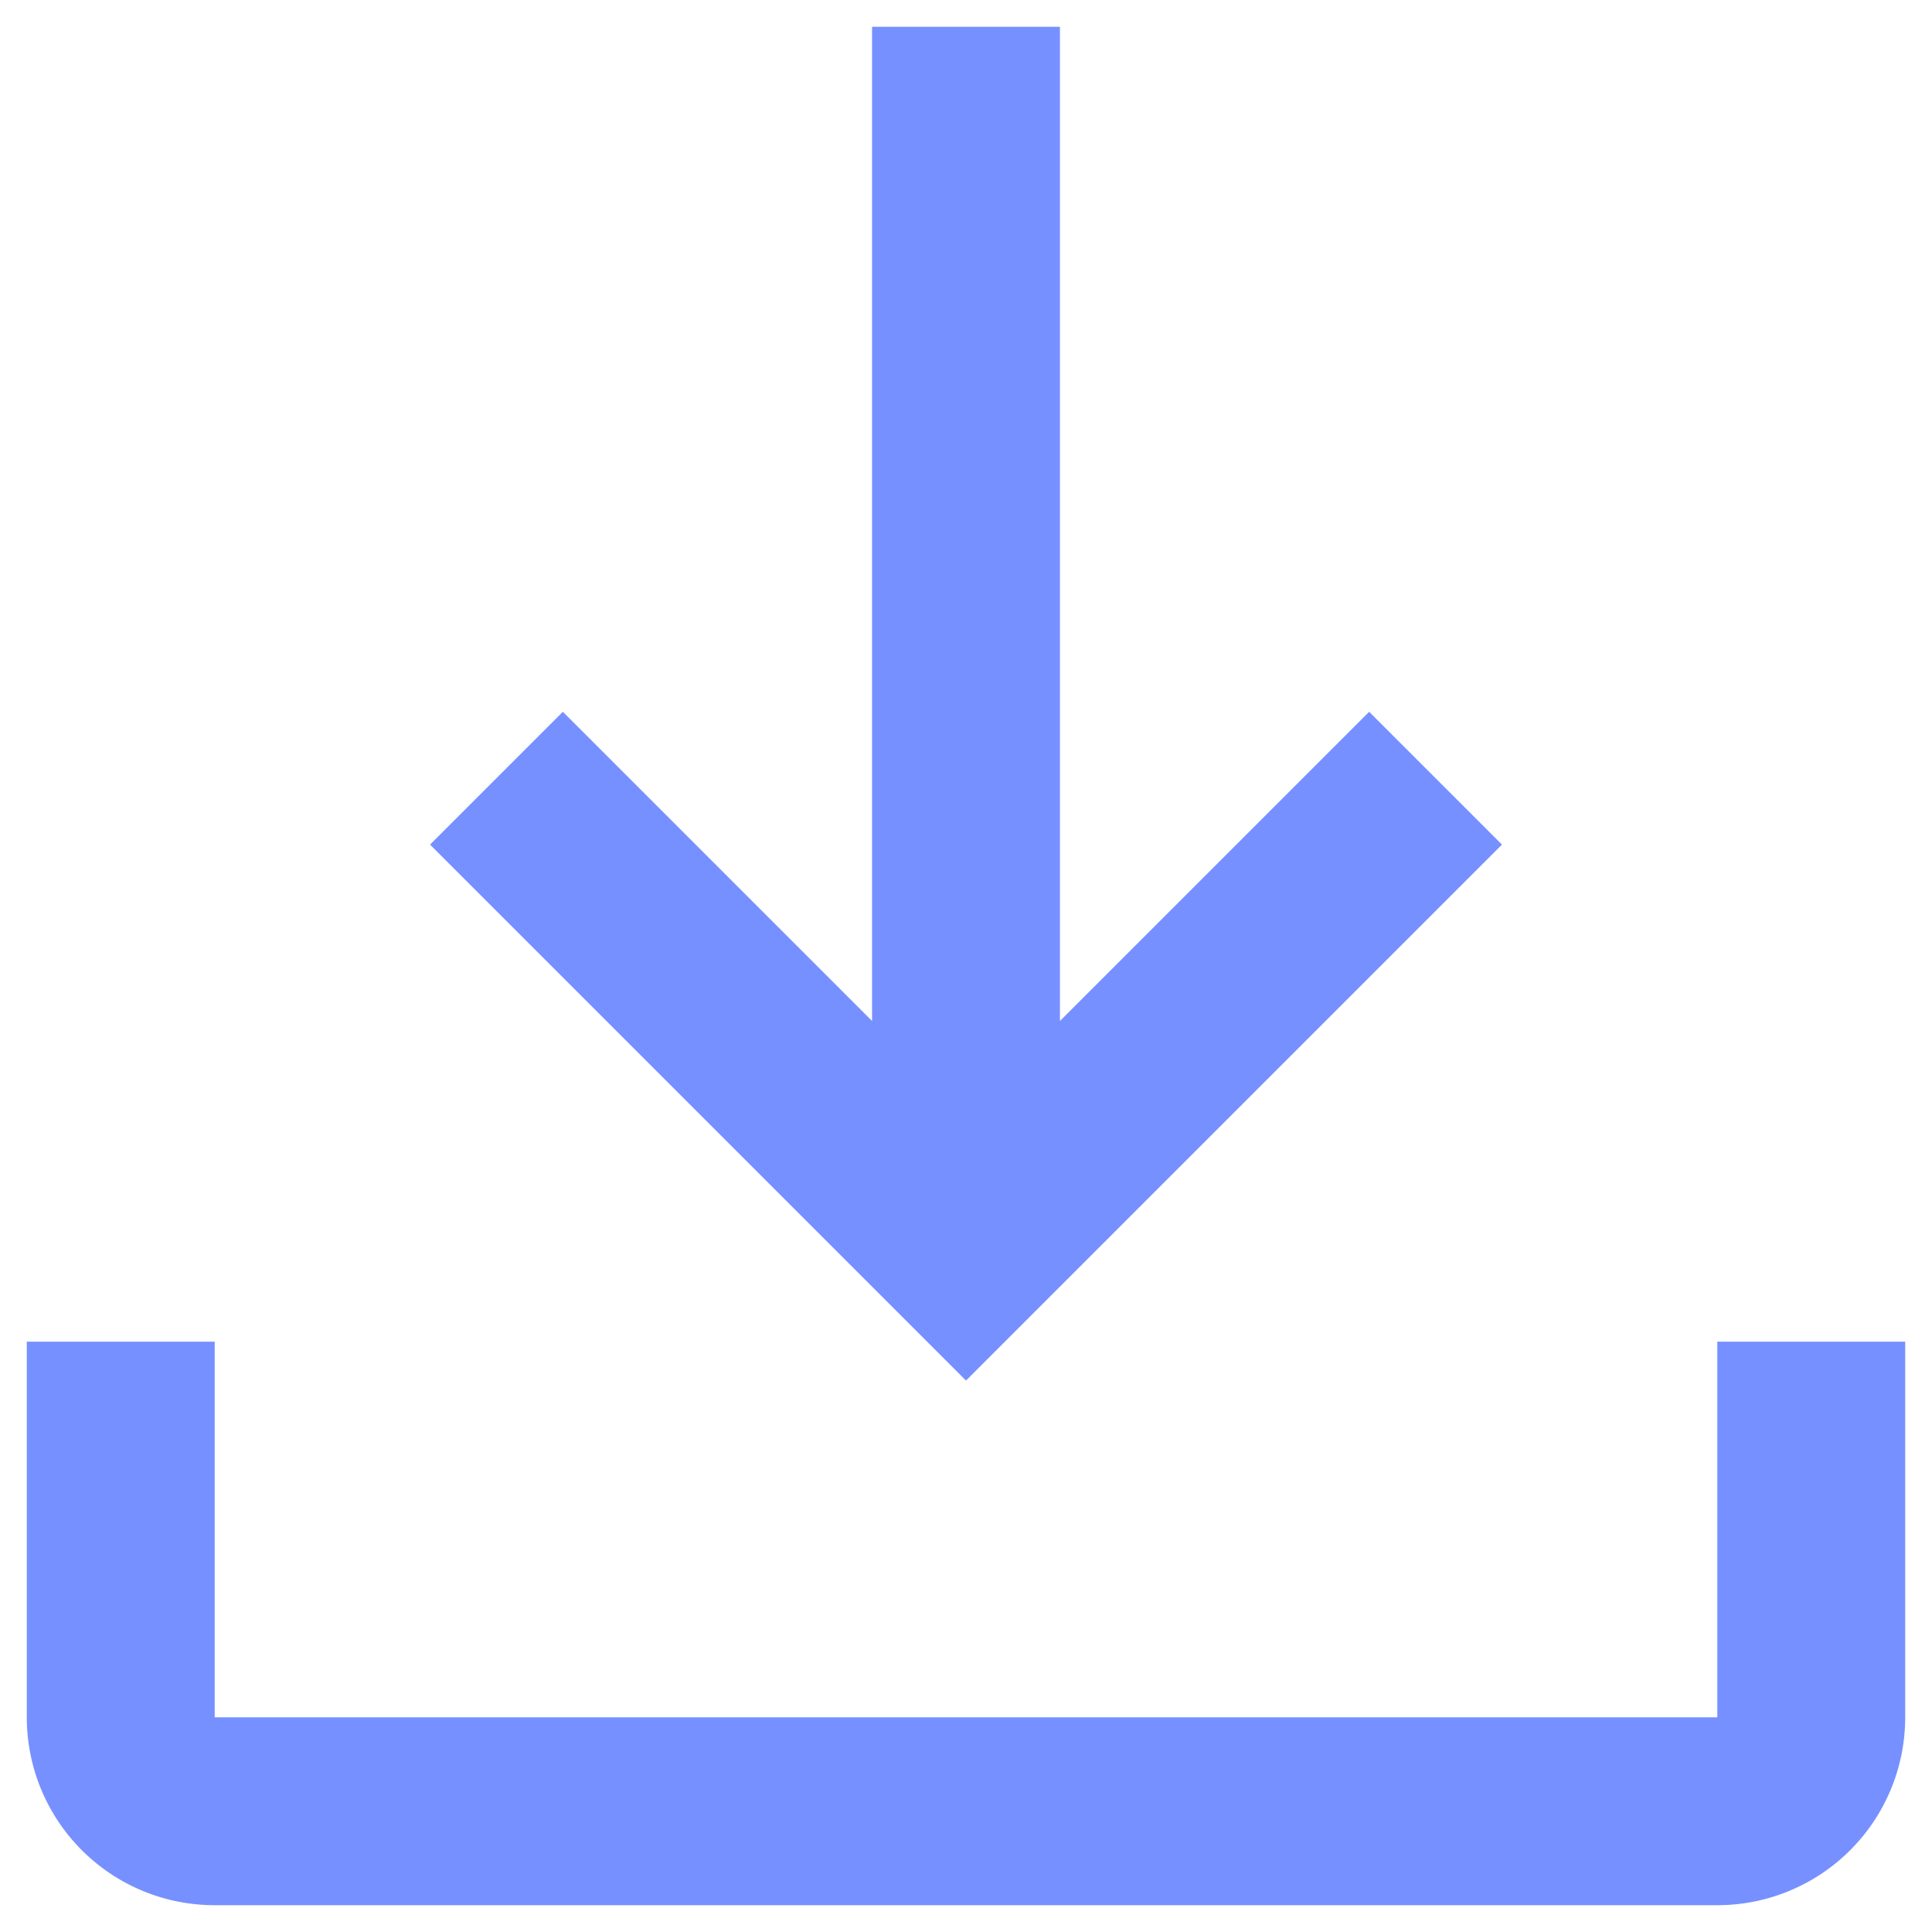 <svg fill="none" xmlns="http://www.w3.org/2000/svg" viewBox="0 0 24 24">
  <path fill-rule="evenodd" clip-rule="evenodd" d="M17.008 8.842l-3.841 3.841V.333h-2.334v12.35L6.992 8.842l-1.65 1.65L12 17.15l6.658-6.658-1.65-1.65zm6.659 12.491v-4.666h-2.334v4.666H2.667v-4.666H.333v4.666a2.333 2.333 0 002.334 2.334h18.666a2.333 2.333 0 002.334-2.334z" fill="#7790FF"/>
</svg>

